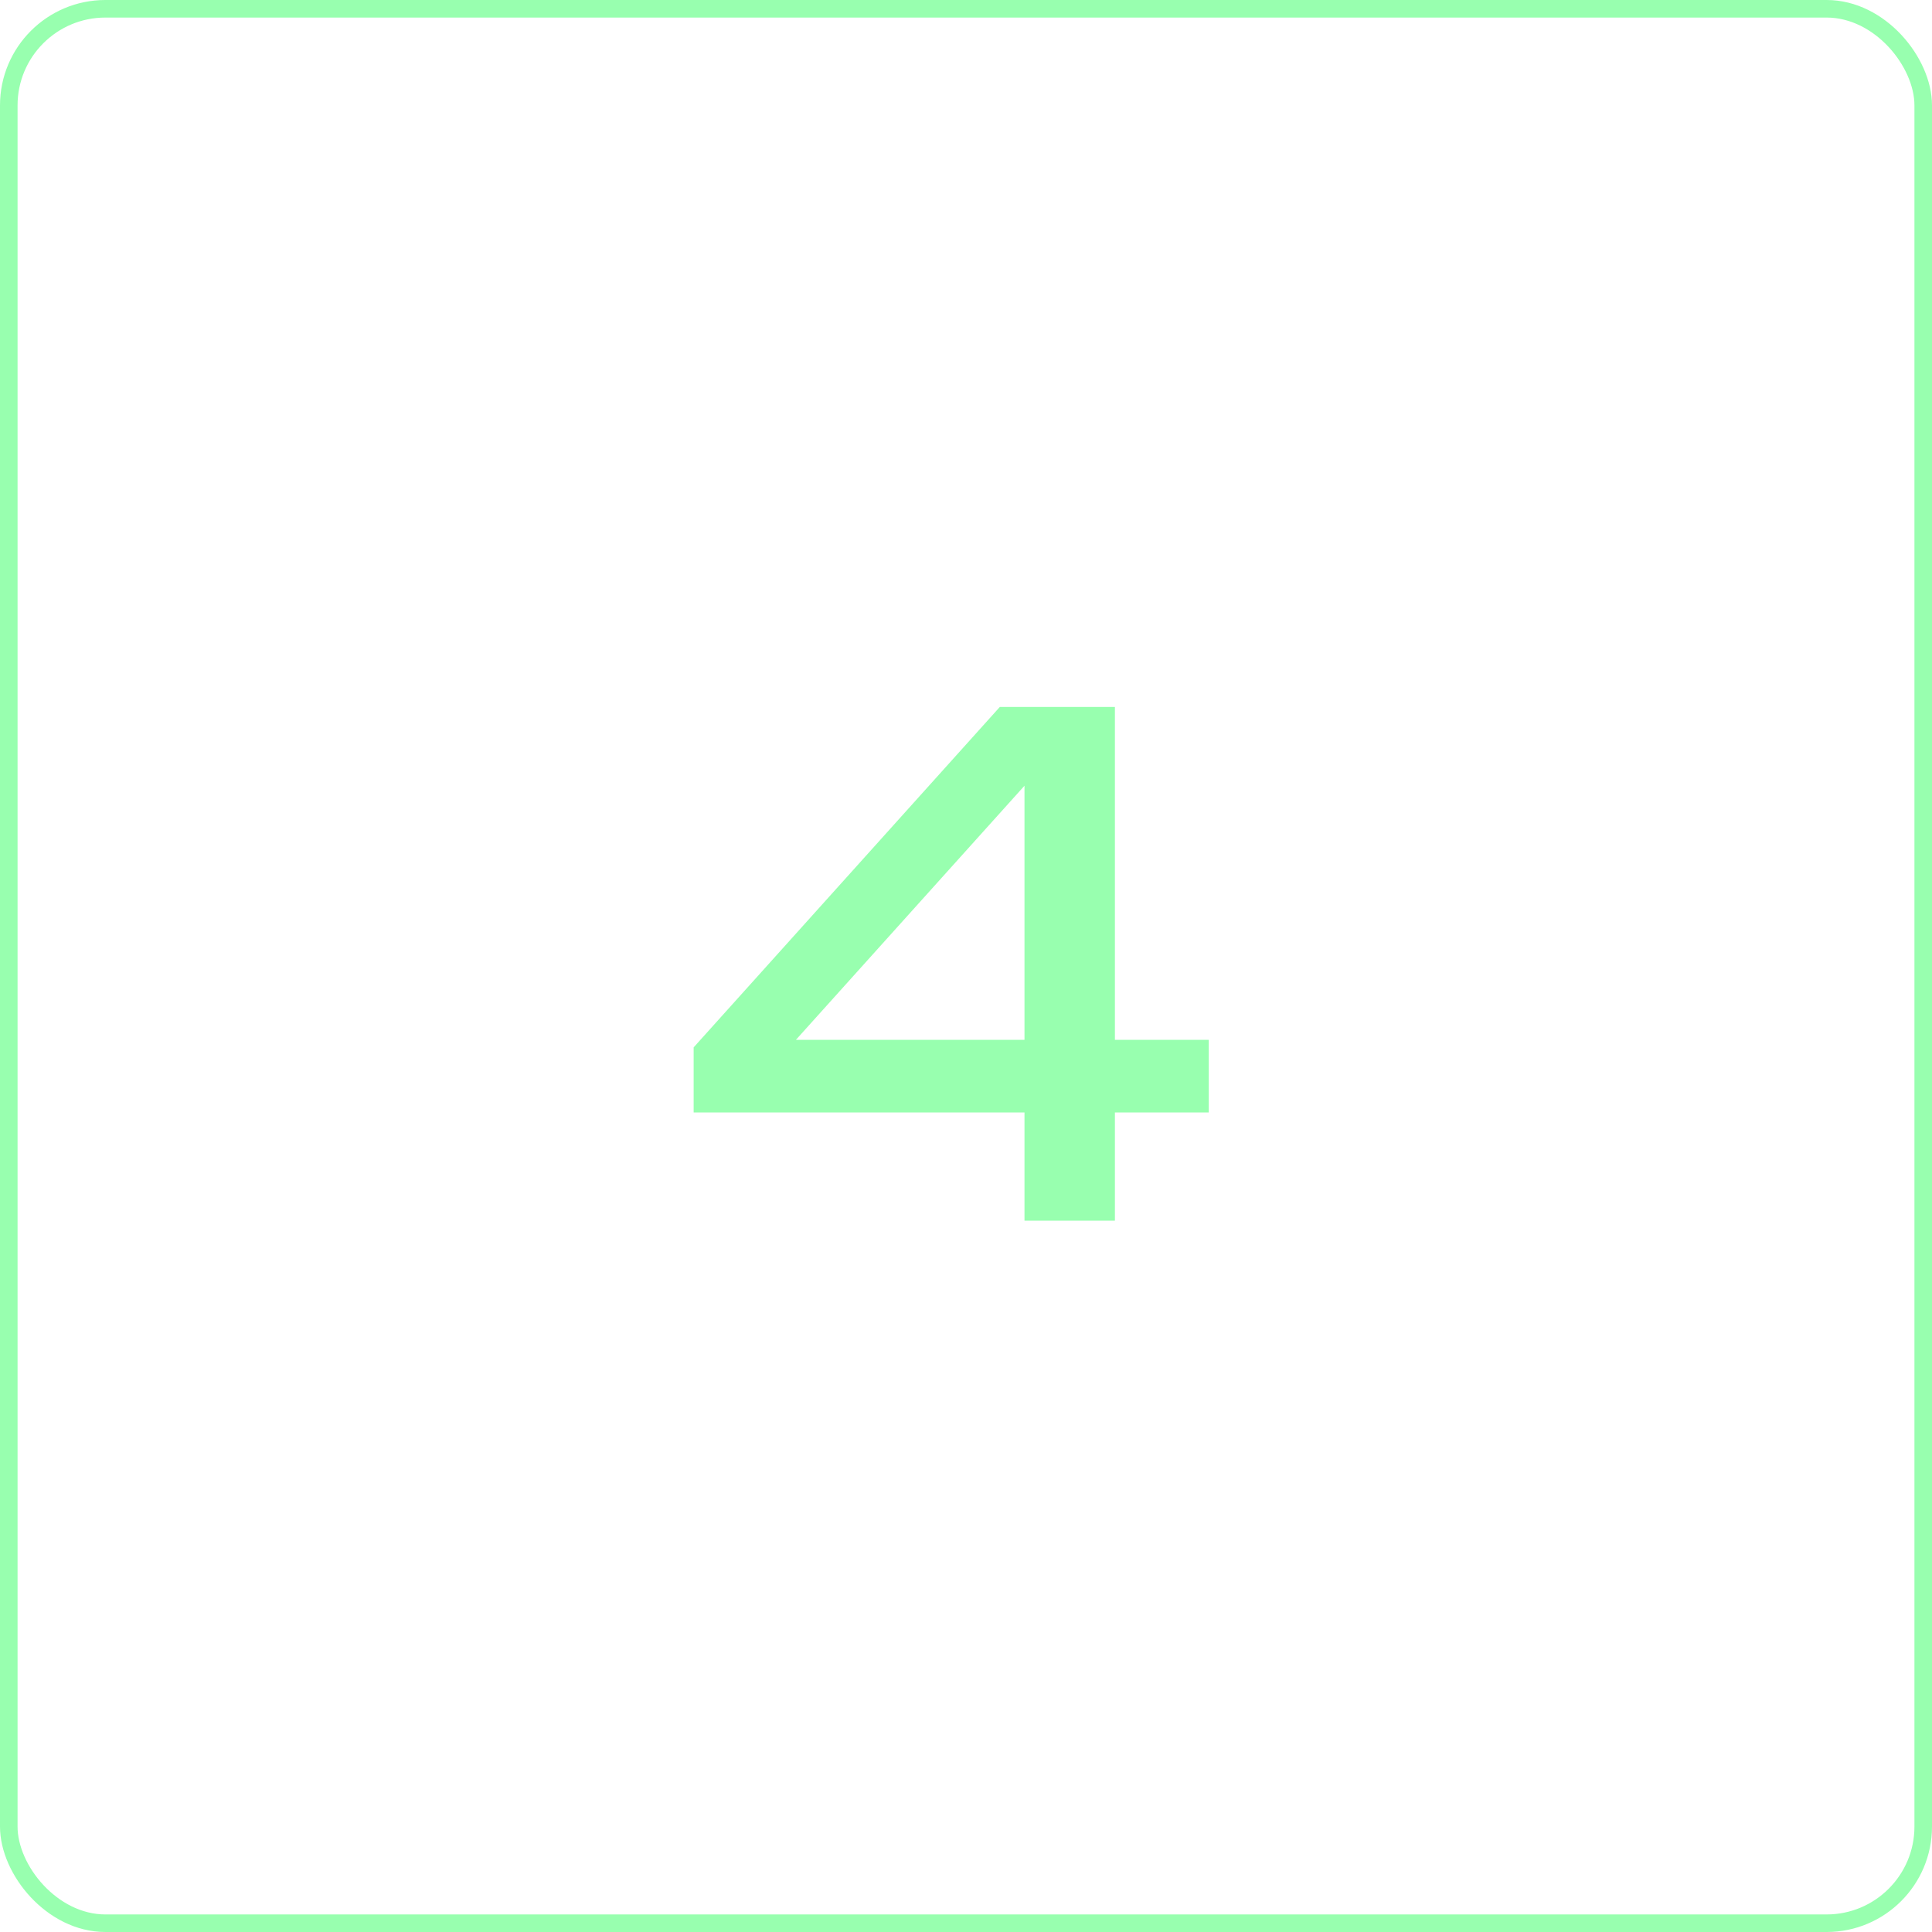 <svg width="220" height="220" viewBox="0 0 220 220" fill="none" xmlns="http://www.w3.org/2000/svg">
<rect x="1" y="1" width="218" height="218" rx="11" stroke="#98FFAF" stroke-width="2"/>
<path d="M126.957 80.5V139H116.661V84.79H120.873L87.333 122.074L87.099 118.408H137.643V126.676H78.987V119.266L113.853 80.5H126.957Z" fill="#98FFAF"/>
</svg>
